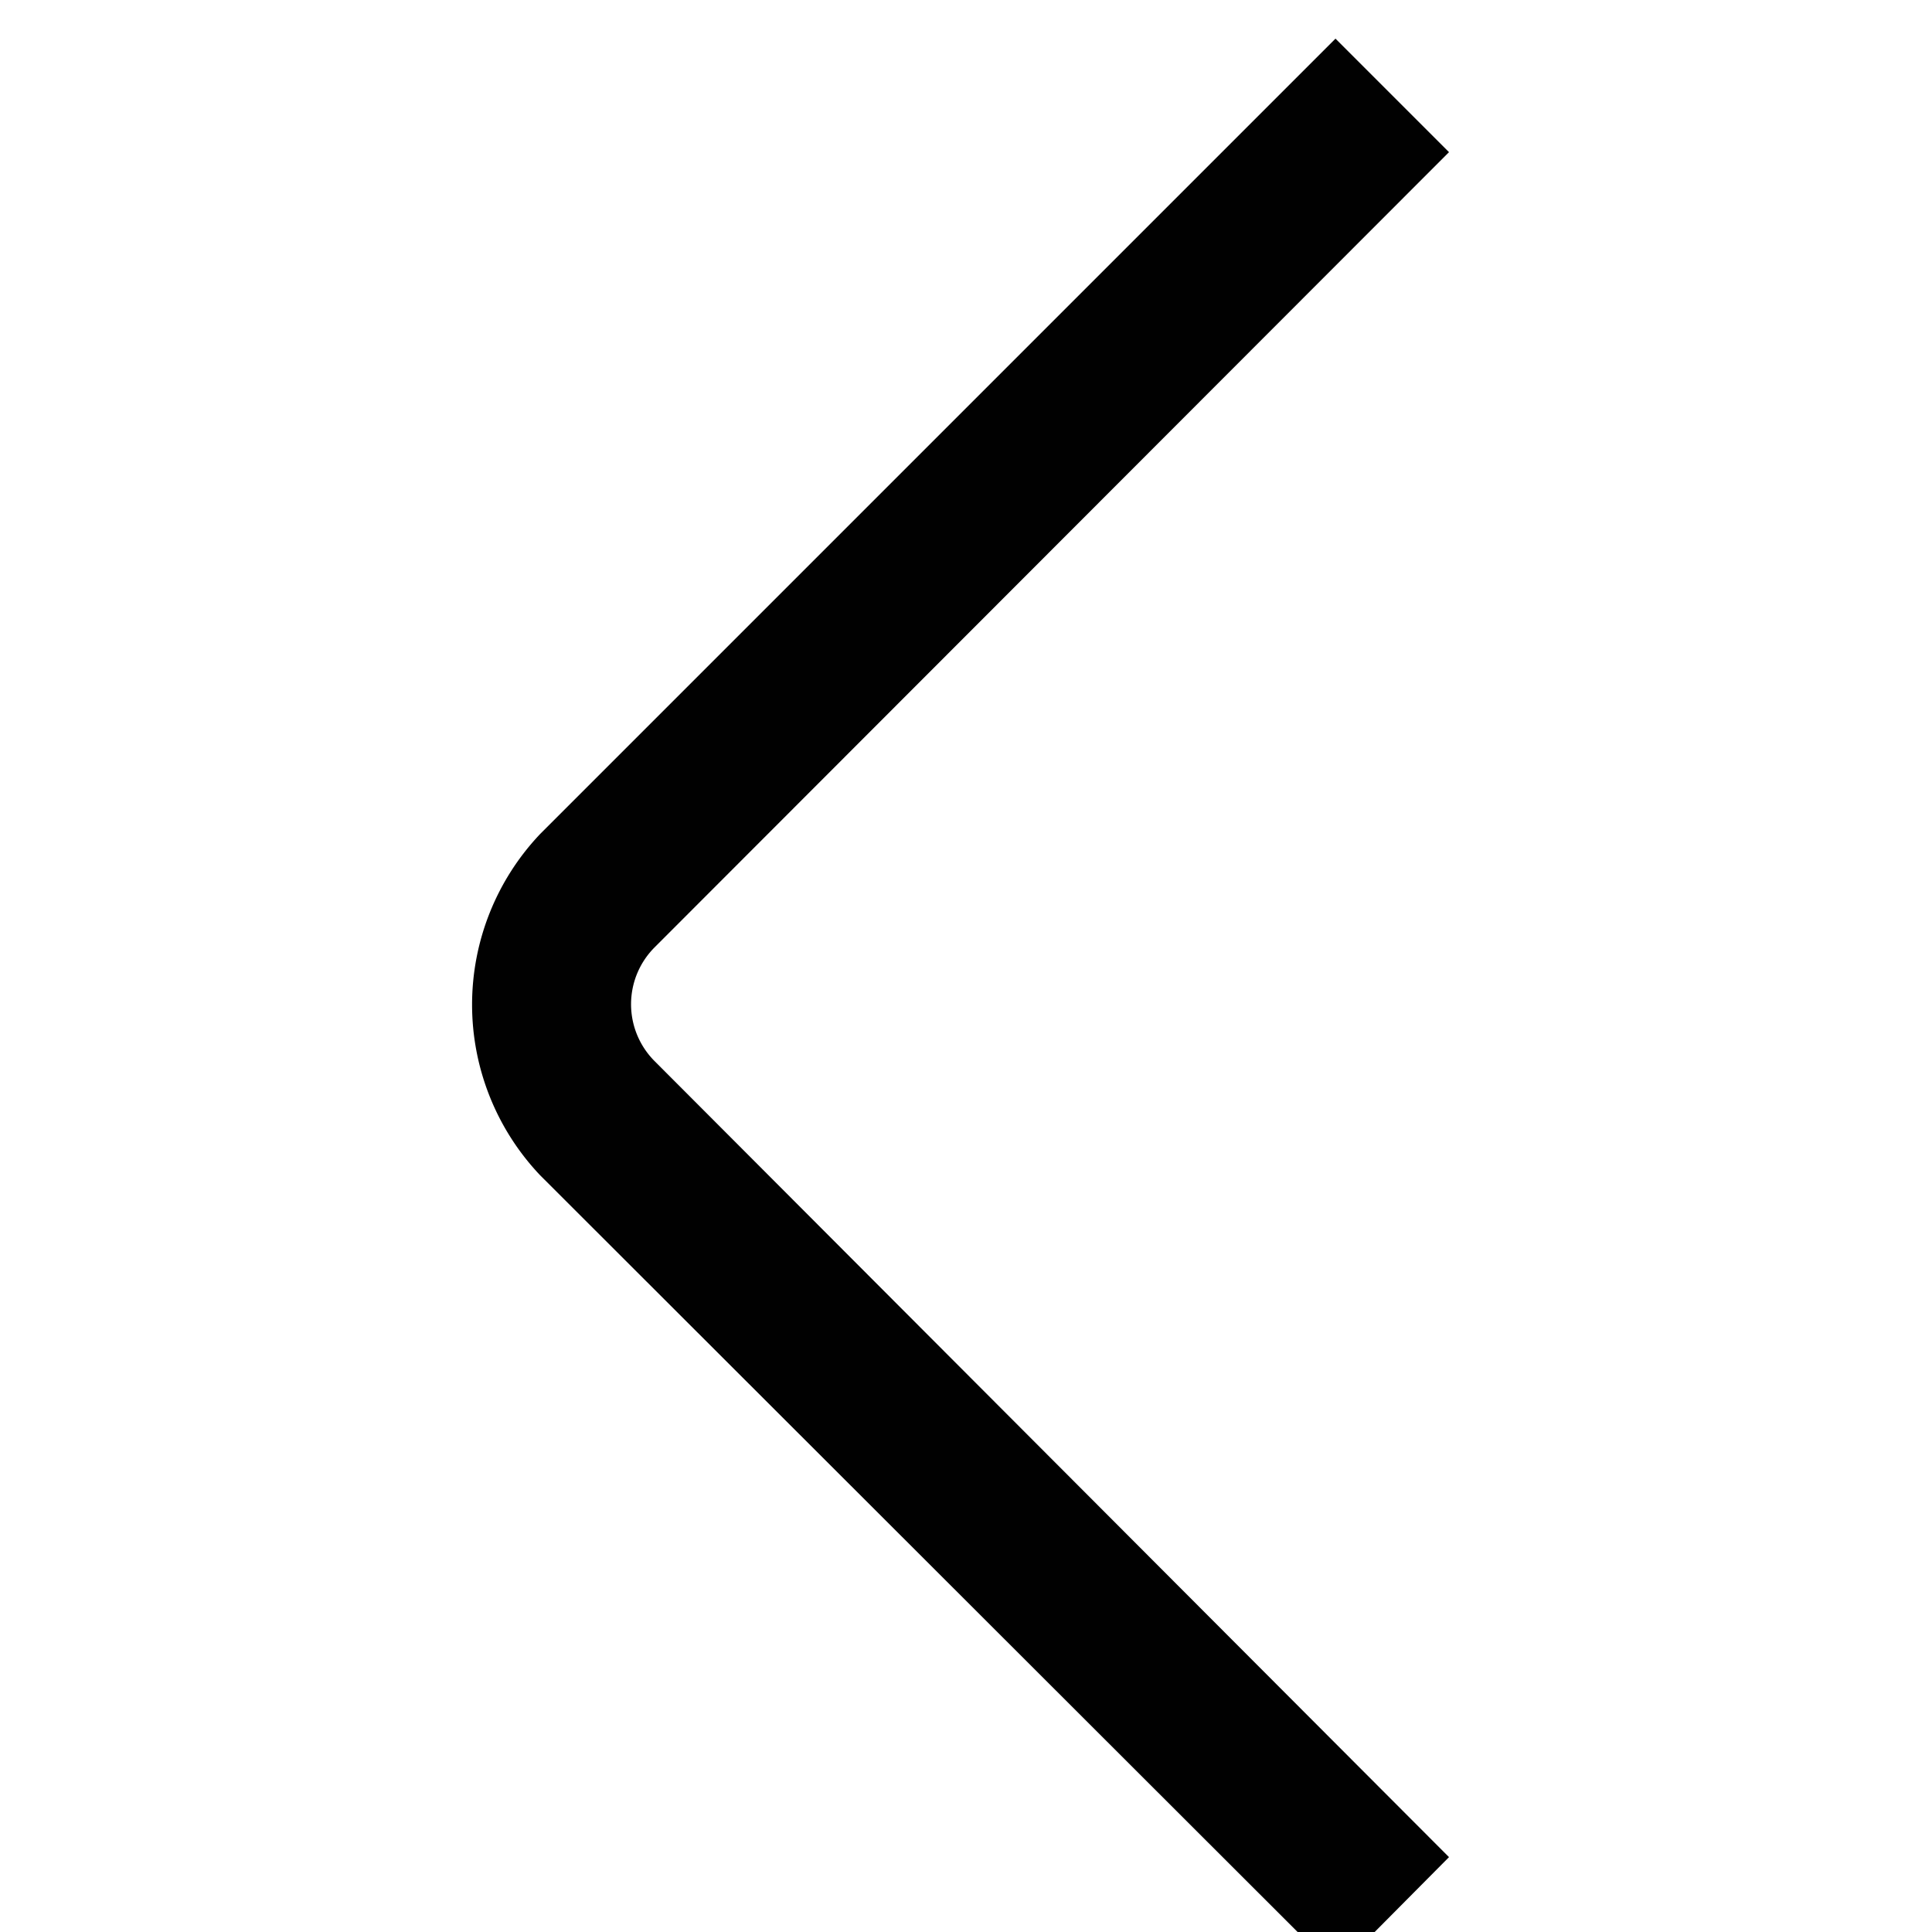 <svg id="Layer_1" data-name="Layer 1" xmlns="http://www.w3.org/2000/svg" viewBox="0 0 24 24"><defs><style>.cls-1{fill:#010101;}</style></defs><g id="_01_align_center" data-name=" 01 align center"><path class="cls-1" d="M18,23.07,8.13,13.18a1,1,0,0,1,0-1.41L18,1.89,16.59.48,6.71,10.36a3.08,3.08,0,0,0,0,4.24l9.89,9.88Z"/></g></svg>